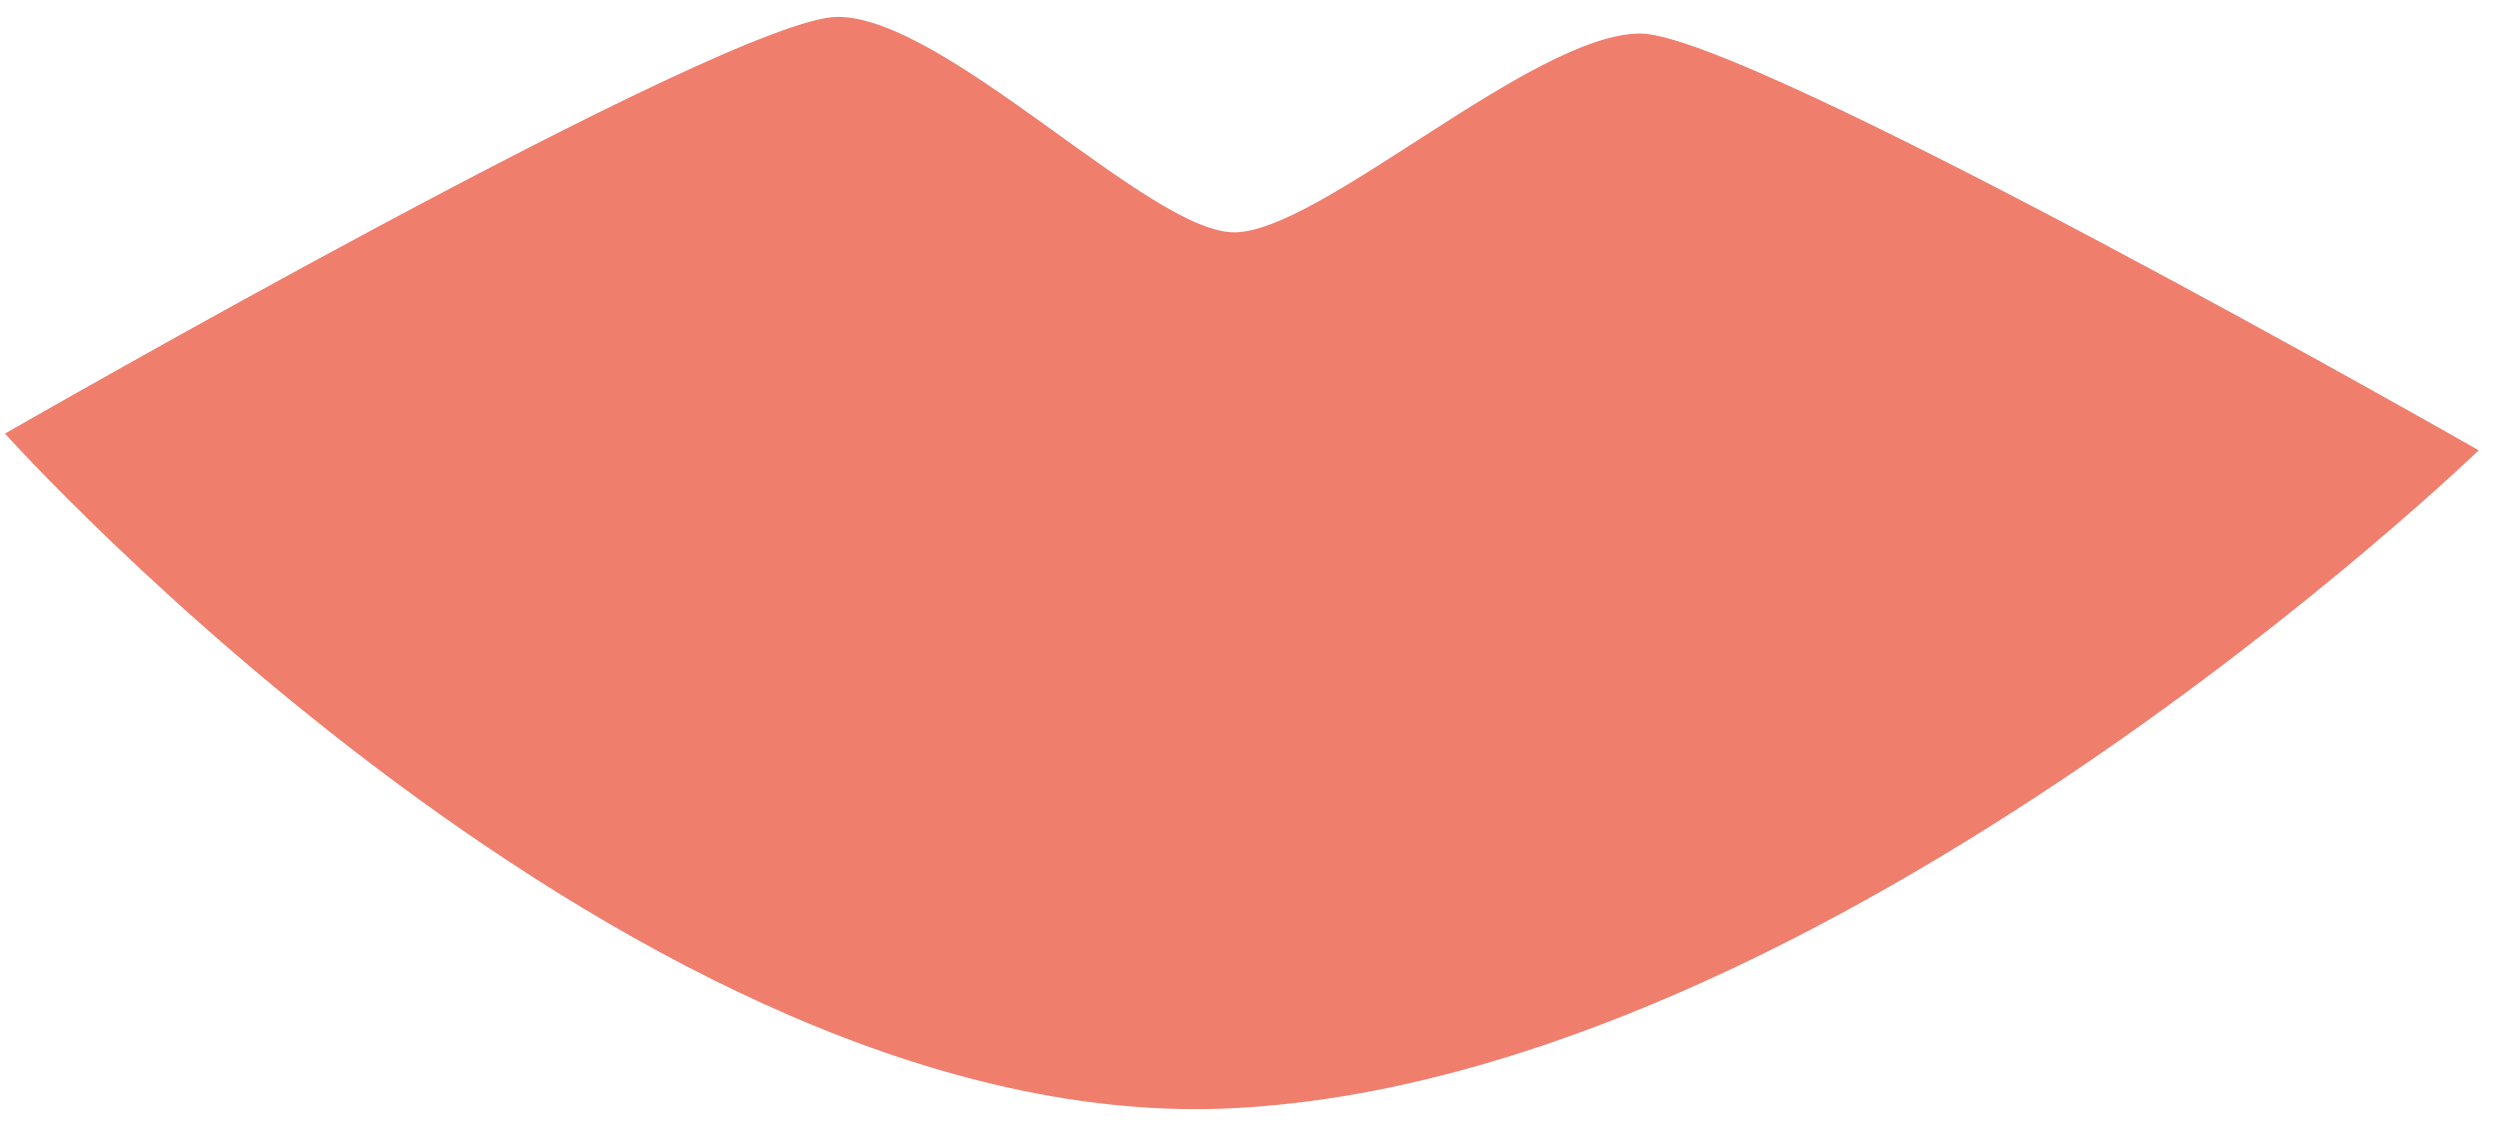 <?xml version="1.0" encoding="UTF-8" standalone="no"?>
<!DOCTYPE svg PUBLIC "-//W3C//DTD SVG 1.1//EN" "http://www.w3.org/Graphics/SVG/1.1/DTD/svg11.dtd">
<svg width="100%" height="100%" viewBox="0 0 75 34" version="1.1" xmlns="http://www.w3.org/2000/svg" xmlns:xlink="http://www.w3.org/1999/xlink" xml:space="preserve" xmlns:serif="http://www.serif.com/" style="fill-rule:evenodd;clip-rule:evenodd;stroke-linejoin:round;stroke-miterlimit:2;">
    <g transform="matrix(1,0,0,1,-213,-275)">
        <path id="lips8" d="M250.005,308.245C232.121,309.158 213.15,288.008 213.15,288.008C213.15,288.008 234.89,275.506 238.126,275.506C241.362,275.506 247.448,281.937 250.005,281.97C252.563,282.003 258.974,276.006 262.209,276.006C265.445,276.006 287.361,288.509 287.361,288.509C287.361,288.509 267.89,307.331 250.005,308.245Z" style="fill:#f07e6d;"/>
    </g>
</svg>
